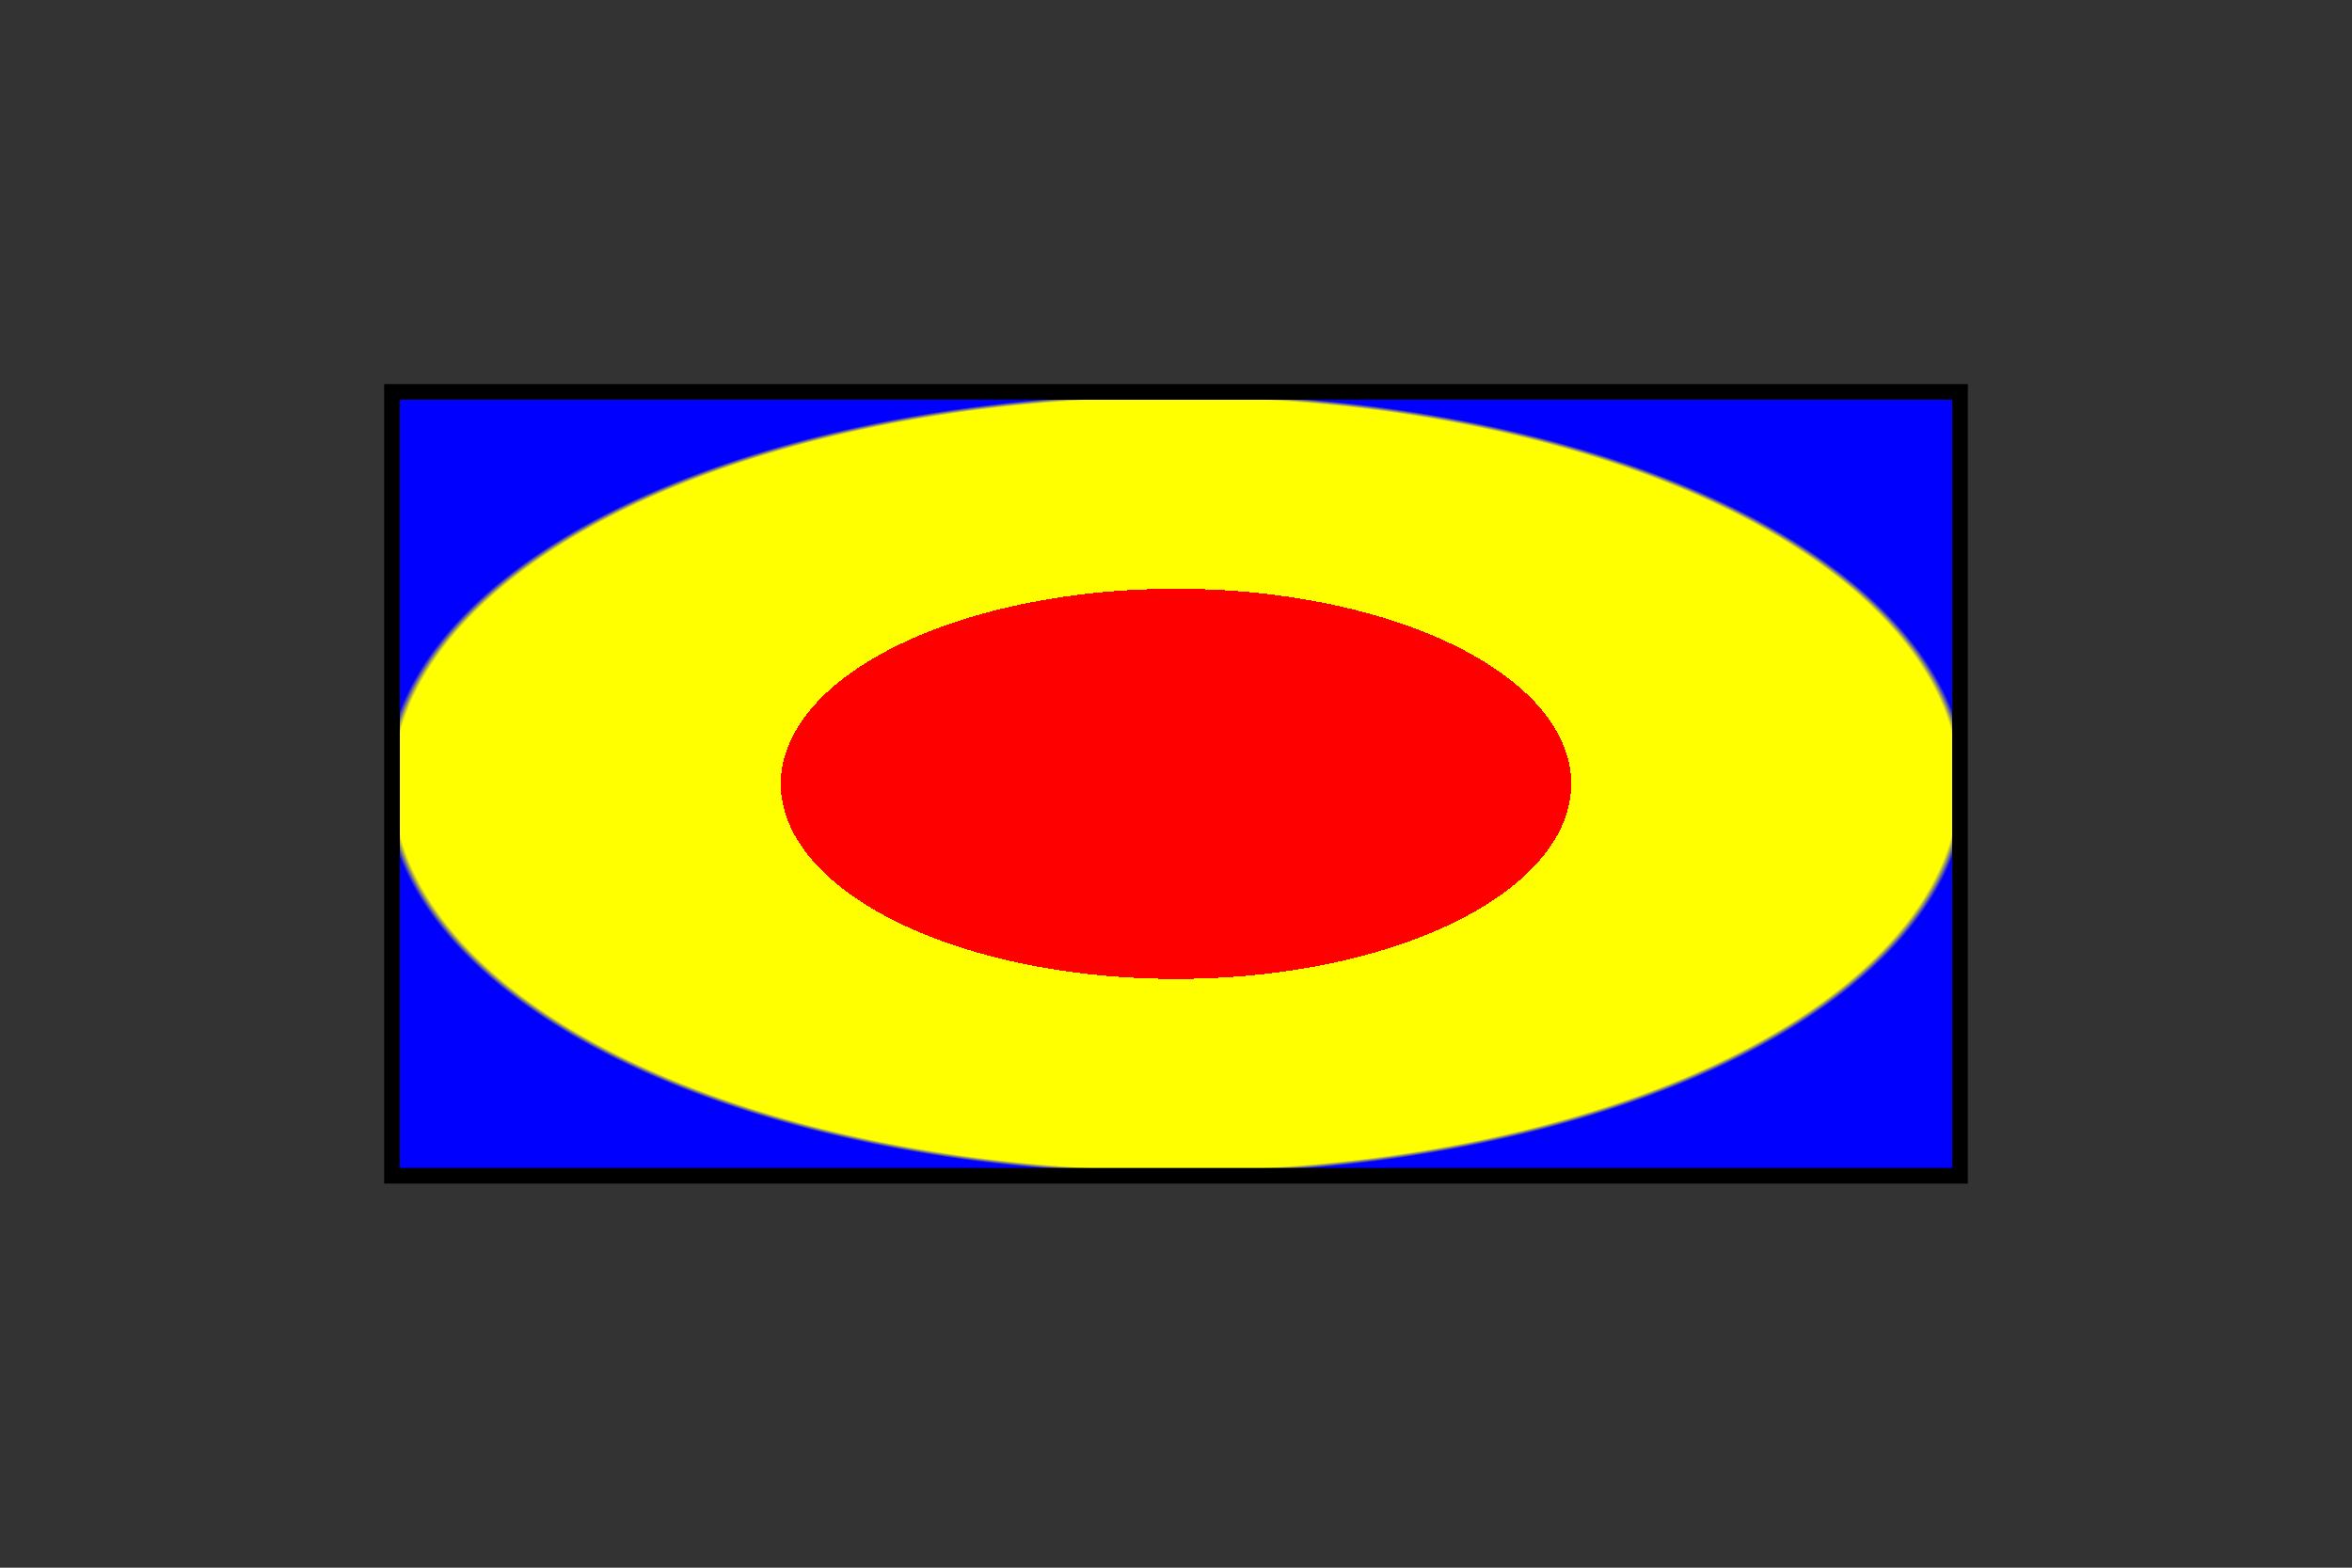 <?xml version="1.0" standalone="no"?>
<svg xmlns="http://www.w3.org/2000/svg"
     version="1.1"
     width='300' height='200'
     viewBox="0 0 300 200" >

  <rect x="0" y="0" width="300" height="200" fill="#333333" stroke="none"/>

  <defs>
    <radialGradient id="MyGradient" spreadMethod='pad'
      gradientUnits='objectBoundingBox'
      cx='0.5' cy='0.5' r='0.5' fr='0.2'>
      <stop offset="0" stop-color="green" />
      <stop offset="0" stop-color="red" />
      <stop offset="0.5" stop-color="red" />
      <stop offset="0.5" stop-color="yellow" />
      <stop offset="0.99" stop-color="yellow" />
      <stop offset="1" stop-color="blue" />
    </radialGradient>
  </defs>

  <!-- The rectangle is filled using a linear-gradient paint server -->
  <rect fill="url(#MyGradient)"
        stroke="black"
        stroke-width="2"
        x="50" y="50" width="200" height="100"/>
</svg>
